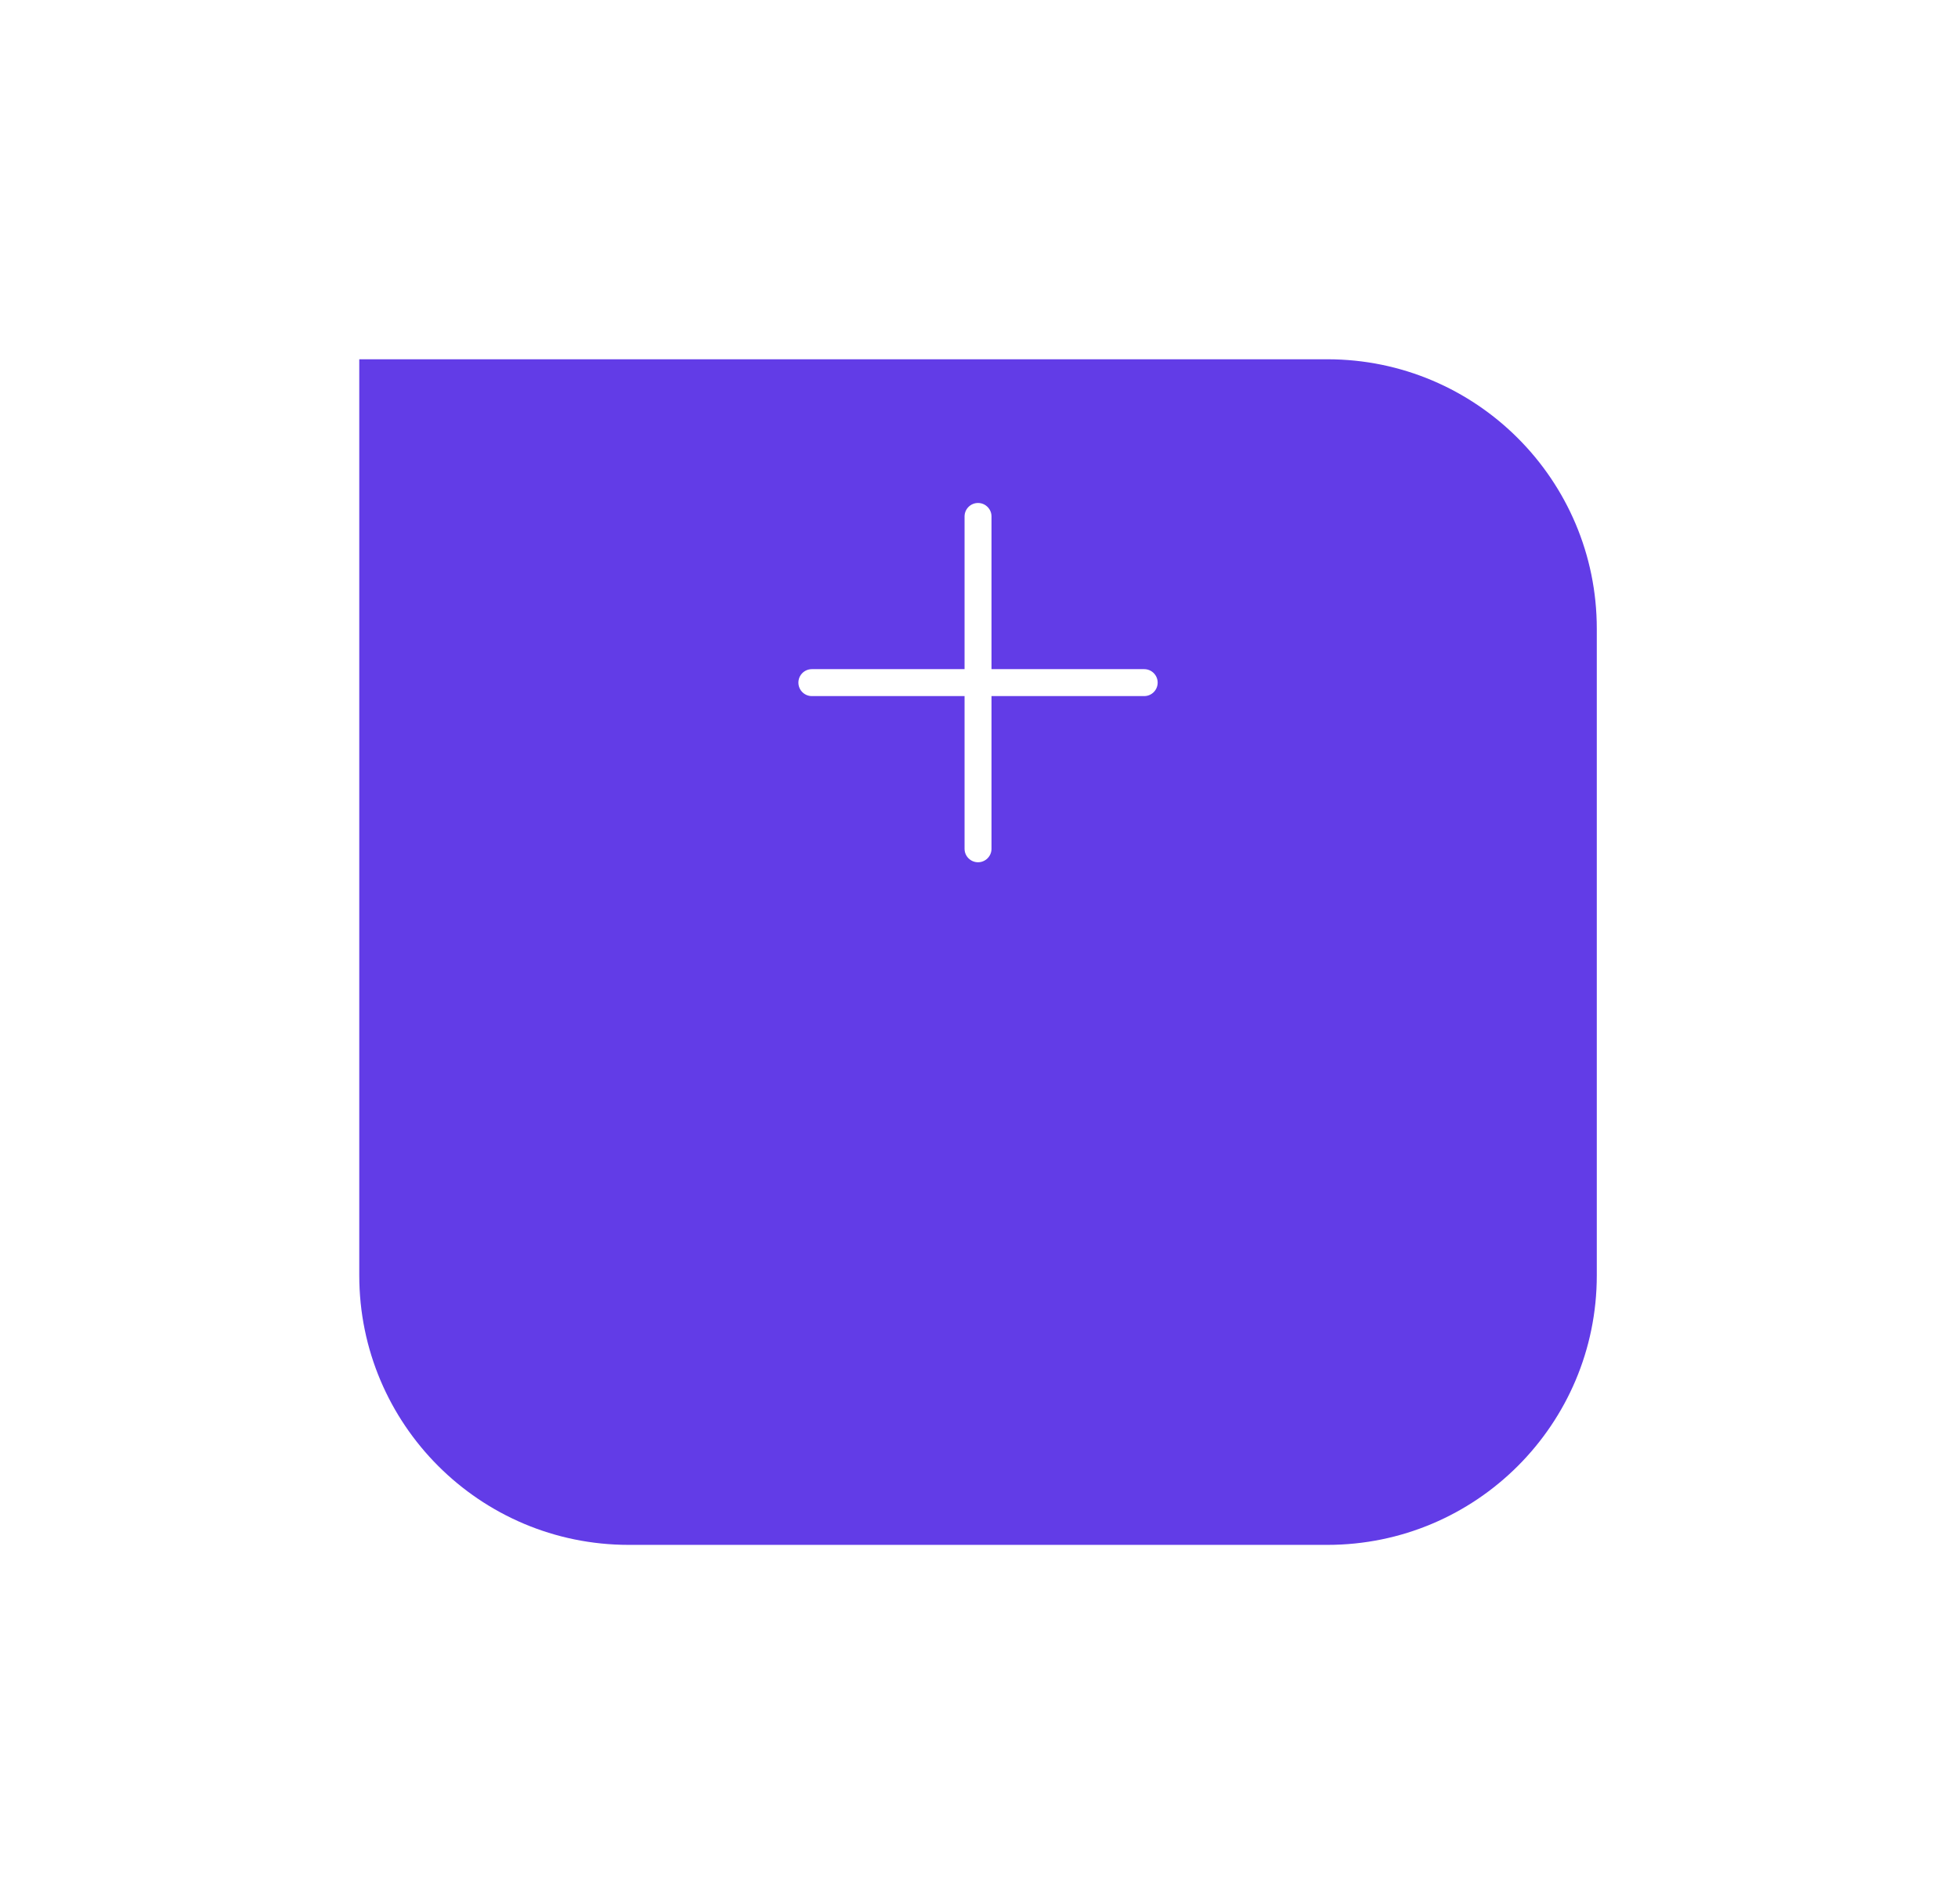 <svg width="109" height="106" viewBox="0 0 109 106" fill="none" xmlns="http://www.w3.org/2000/svg">
<g filter="url(#filter0_d_1_492)">
<path d="M20 5H73.892C82.176 5 88.892 11.716 88.892 20V56C88.892 64.284 82.176 71 73.892 71H35C26.716 71 20 64.284 20 56V5Z" fill="#623CE7"/>
</g>
<path fill-rule="evenodd" clip-rule="evenodd" d="M54.446 28C54.032 28 53.696 28.336 53.696 28.75V37.25H45.196C44.782 37.25 44.446 37.586 44.446 38C44.446 38.414 44.782 38.75 45.196 38.75H53.696V47.25C53.696 47.664 54.032 48 54.446 48C54.86 48 55.196 47.664 55.196 47.25V38.75H63.696C64.11 38.75 64.446 38.414 64.446 38C64.446 37.586 64.11 37.25 63.696 37.25H55.196V28.75C55.196 28.336 54.86 28 54.446 28Z" fill="white"/>
<defs>
<filter id="filter0_d_1_492" x="0" y="0" width="108.892" height="106" filterUnits="userSpaceOnUse" color-interpolation-filters="sRGB">
<feFlood flood-opacity="0" result="BackgroundImageFix"/>
<feColorMatrix in="SourceAlpha" type="matrix" values="0 0 0 0 0 0 0 0 0 0 0 0 0 0 0 0 0 0 127 0" result="hardAlpha"/>
<feOffset dy="15"/>
<feGaussianBlur stdDeviation="10"/>
<feColorMatrix type="matrix" values="0 0 0 0 0.384 0 0 0 0 0.235 0 0 0 0 0.906 0 0 0 0.35 0"/>
<feBlend mode="normal" in2="BackgroundImageFix" result="effect1_dropShadow_1_492"/>
<feBlend mode="normal" in="SourceGraphic" in2="effect1_dropShadow_1_492" result="shape"/>
</filter>
</defs>
</svg>
